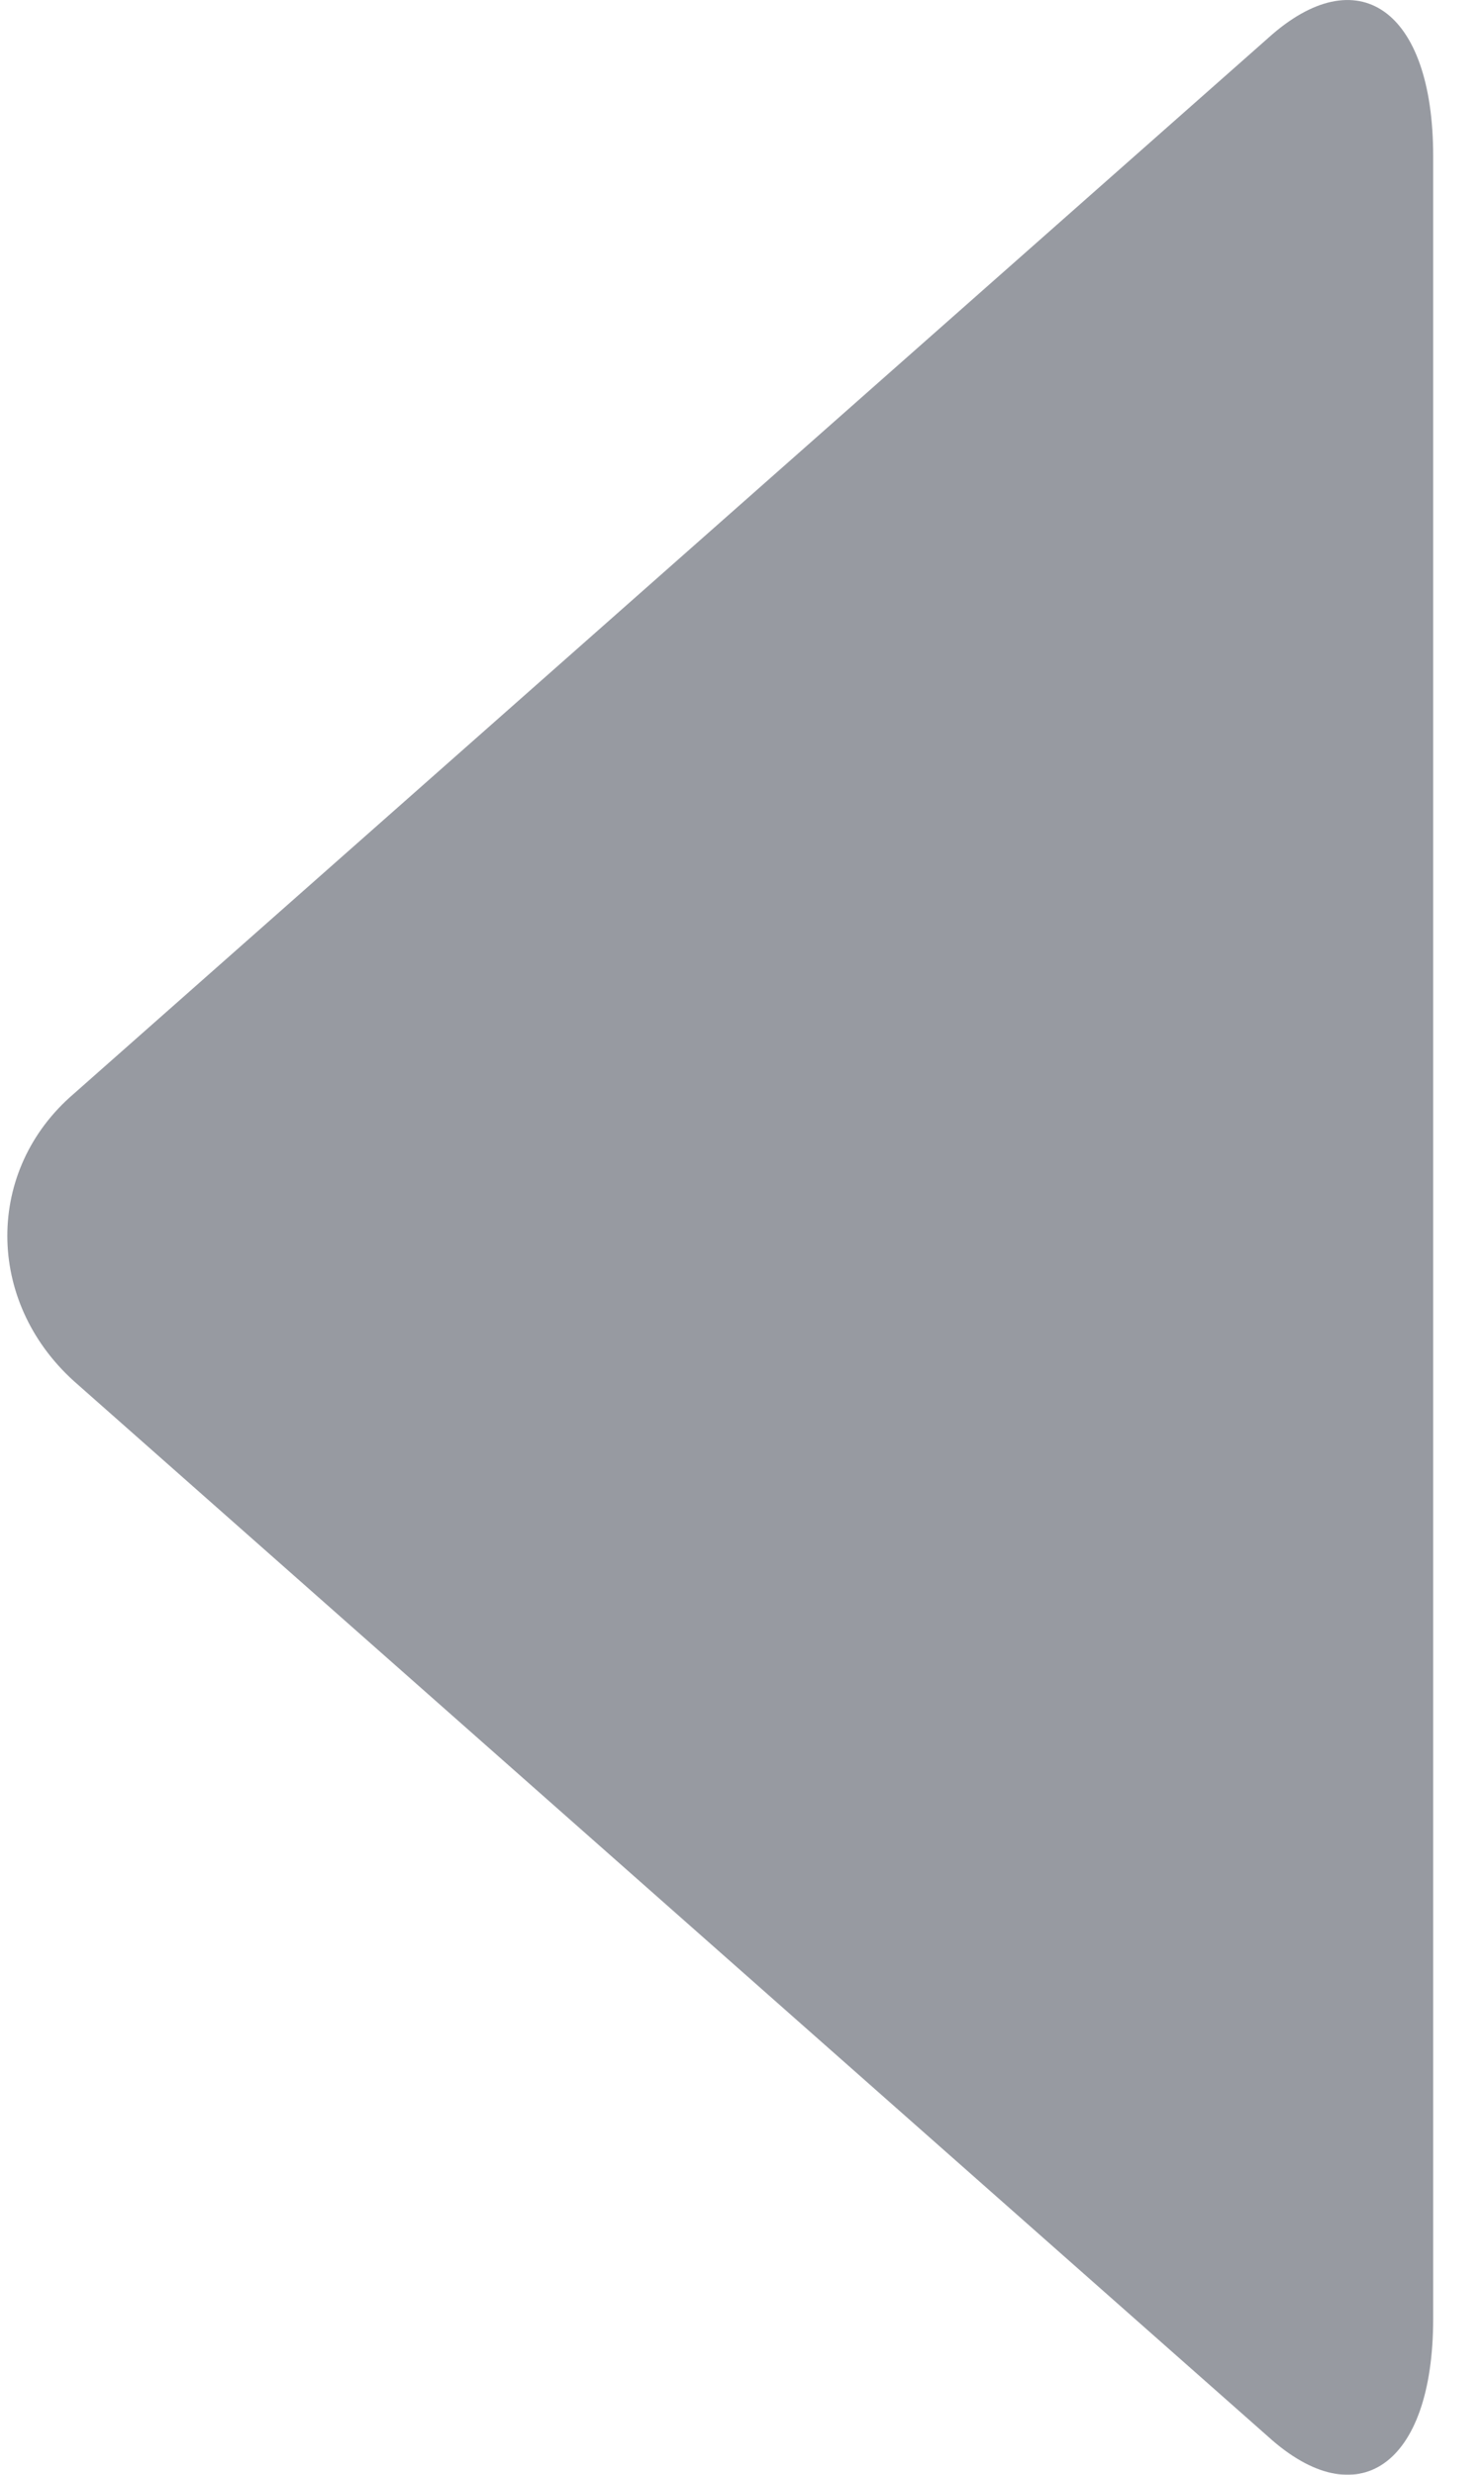 <?xml version="1.0" encoding="UTF-8"?>
<svg width="12px" height="20px" viewBox="0 0 12 20" version="1.1" xmlns="http://www.w3.org/2000/svg" xmlns:xlink="http://www.w3.org/1999/xlink">
    <!-- Generator: Sketch 48.2 (47327) - http://www.bohemiancoding.com/sketch -->
    <title>noun_992201_cc</title>
    <desc>Created with Sketch.</desc>
    <defs></defs>
    <g id="presentation-scr-3" stroke="none" stroke-width="1" fill="none" fill-rule="evenodd" transform="translate(-63, -505)" opacity="0.6">
        <g id="noun_992201_cc" transform="translate(63, 505)" fill="#515663" fill-rule="nonzero">
            <path d="M10.256,0.306 L0.597,8.839 C-0.12,9.453 -0.12,10.512 0.597,11.161 L10.256,19.693 C10.973,20.342 11.589,19.933 11.589,18.738 L11.589,1.262 C11.589,0.067 10.973,-0.341 10.256,0.306 Z" id="Shape"></path>
        </g>
    </g>
</svg>